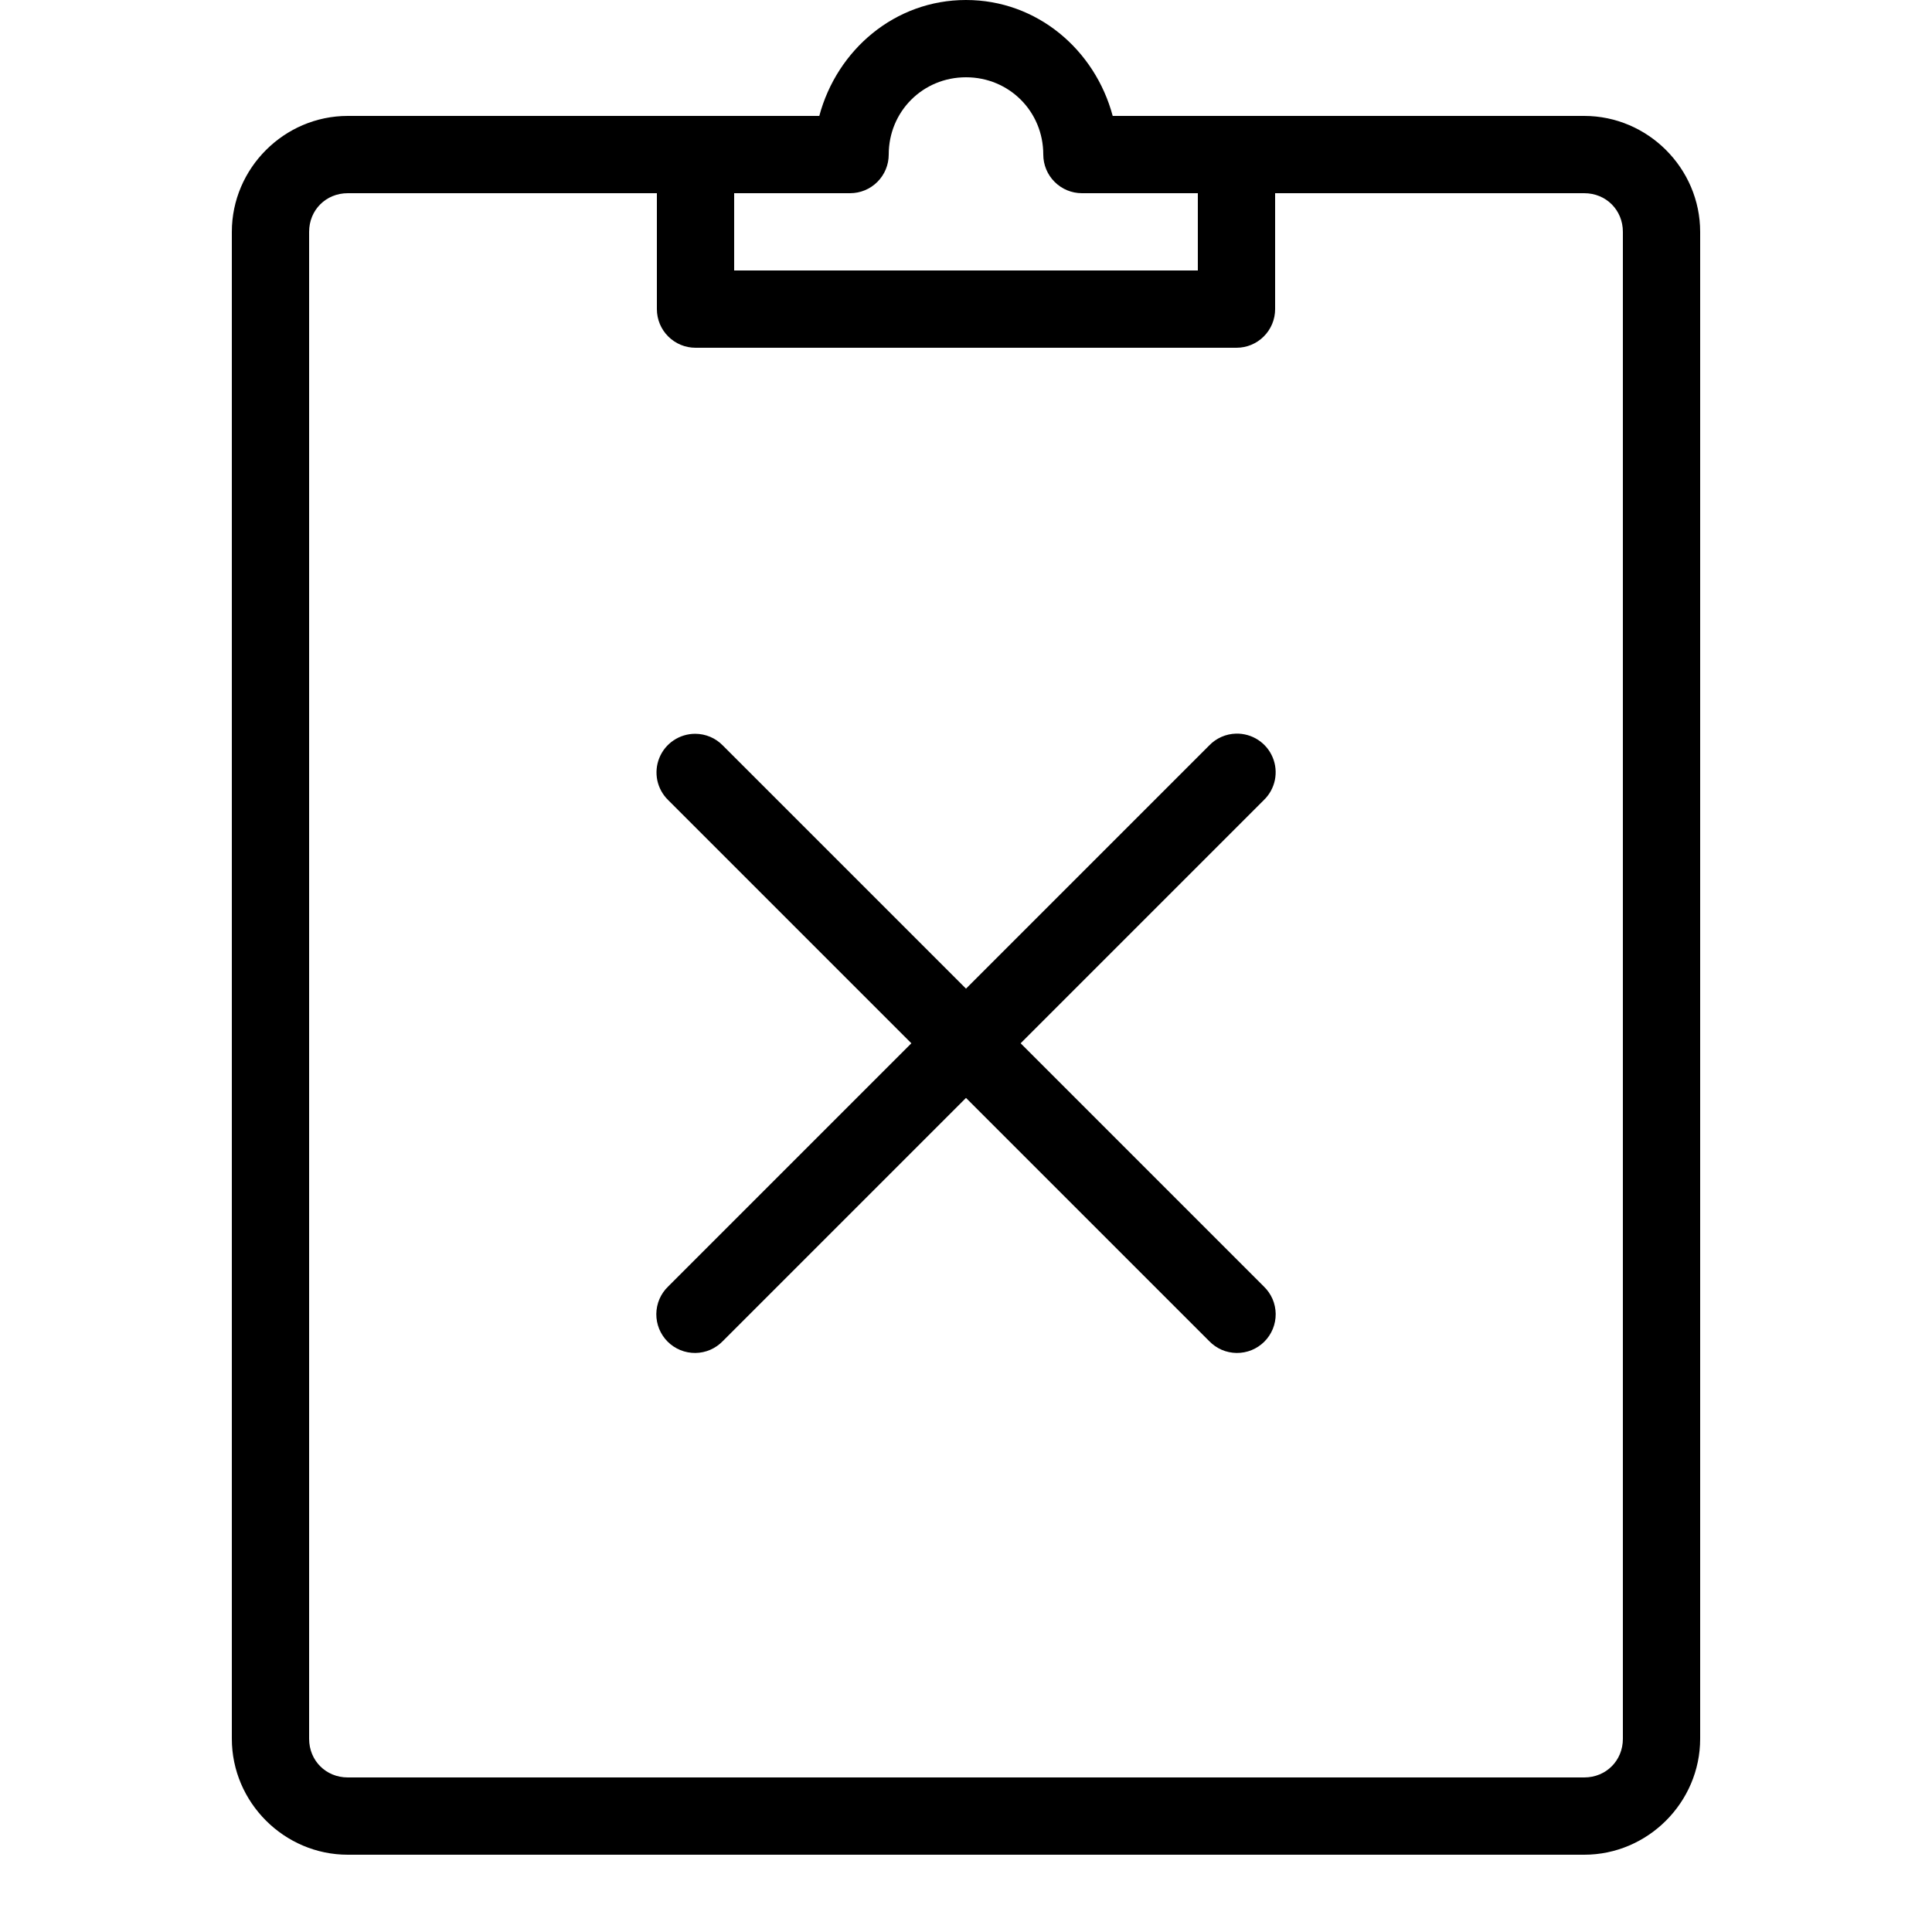 <svg width="58" height="58" viewBox="0 0 58 58" fill="none" xmlns="http://www.w3.org/2000/svg">
<path d="M29 0C26.861 0 25.125 1.501 24.596 3.48H20.88H10.44C8.532 3.48 6.96 5.052 6.96 6.96V52.2C6.96 54.108 8.532 55.68 10.44 55.68H47.56C49.468 55.68 51.04 54.108 51.04 52.2V6.96C51.04 5.052 49.468 3.48 47.56 3.48H37.12H33.404C32.875 1.501 31.139 0 29 0ZM29 2.32C30.295 2.32 31.32 3.345 31.32 4.64C31.32 4.948 31.442 5.243 31.66 5.46C31.877 5.678 32.172 5.8 32.48 5.8H35.96V8.12H22.04V5.8H25.52C25.828 5.8 26.123 5.678 26.34 5.46C26.558 5.243 26.68 4.948 26.68 4.64C26.68 3.345 27.705 2.32 29 2.32ZM10.44 5.8H19.72V9.28C19.72 9.588 19.842 9.883 20.06 10.1C20.277 10.318 20.572 10.44 20.88 10.44H37.12C37.428 10.44 37.723 10.318 37.94 10.1C38.158 9.883 38.28 9.588 38.28 9.28V5.8H47.56C48.215 5.8 48.72 6.305 48.72 6.96V52.2C48.72 52.855 48.215 53.36 47.56 53.36H10.44C9.785 53.36 9.28 52.855 9.28 52.2V6.96C9.28 6.305 9.785 5.8 10.44 5.8ZM37.109 22.024C36.803 22.031 36.512 22.159 36.3 22.38L29 29.68L21.7 22.38C21.592 22.269 21.463 22.18 21.32 22.12C21.177 22.06 21.024 22.029 20.869 22.029C20.638 22.029 20.412 22.098 20.221 22.227C20.029 22.355 19.881 22.538 19.794 22.752C19.707 22.966 19.686 23.201 19.733 23.427C19.781 23.653 19.894 23.859 20.06 24.02L27.36 31.32L20.06 38.62C19.948 38.727 19.86 38.855 19.798 38.996C19.737 39.138 19.705 39.291 19.703 39.445C19.702 39.599 19.731 39.752 19.789 39.895C19.848 40.038 19.934 40.168 20.043 40.277C20.152 40.386 20.282 40.472 20.425 40.531C20.568 40.589 20.721 40.618 20.875 40.617C21.029 40.615 21.182 40.583 21.323 40.522C21.465 40.46 21.593 40.371 21.7 40.26L29 32.96L36.3 40.26C36.407 40.371 36.535 40.46 36.676 40.522C36.818 40.583 36.971 40.615 37.125 40.617C37.279 40.618 37.432 40.589 37.575 40.531C37.718 40.472 37.848 40.386 37.957 40.277C38.066 40.168 38.152 40.038 38.211 39.895C38.269 39.752 38.298 39.599 38.297 39.445C38.295 39.291 38.263 39.138 38.202 38.996C38.14 38.855 38.051 38.727 37.94 38.62L30.64 31.32L37.94 24.02C38.109 23.858 38.224 23.649 38.272 23.42C38.319 23.191 38.297 22.954 38.207 22.738C38.117 22.522 37.964 22.338 37.768 22.211C37.572 22.084 37.342 22.019 37.109 22.024Z" fill="black"/>
</svg>
